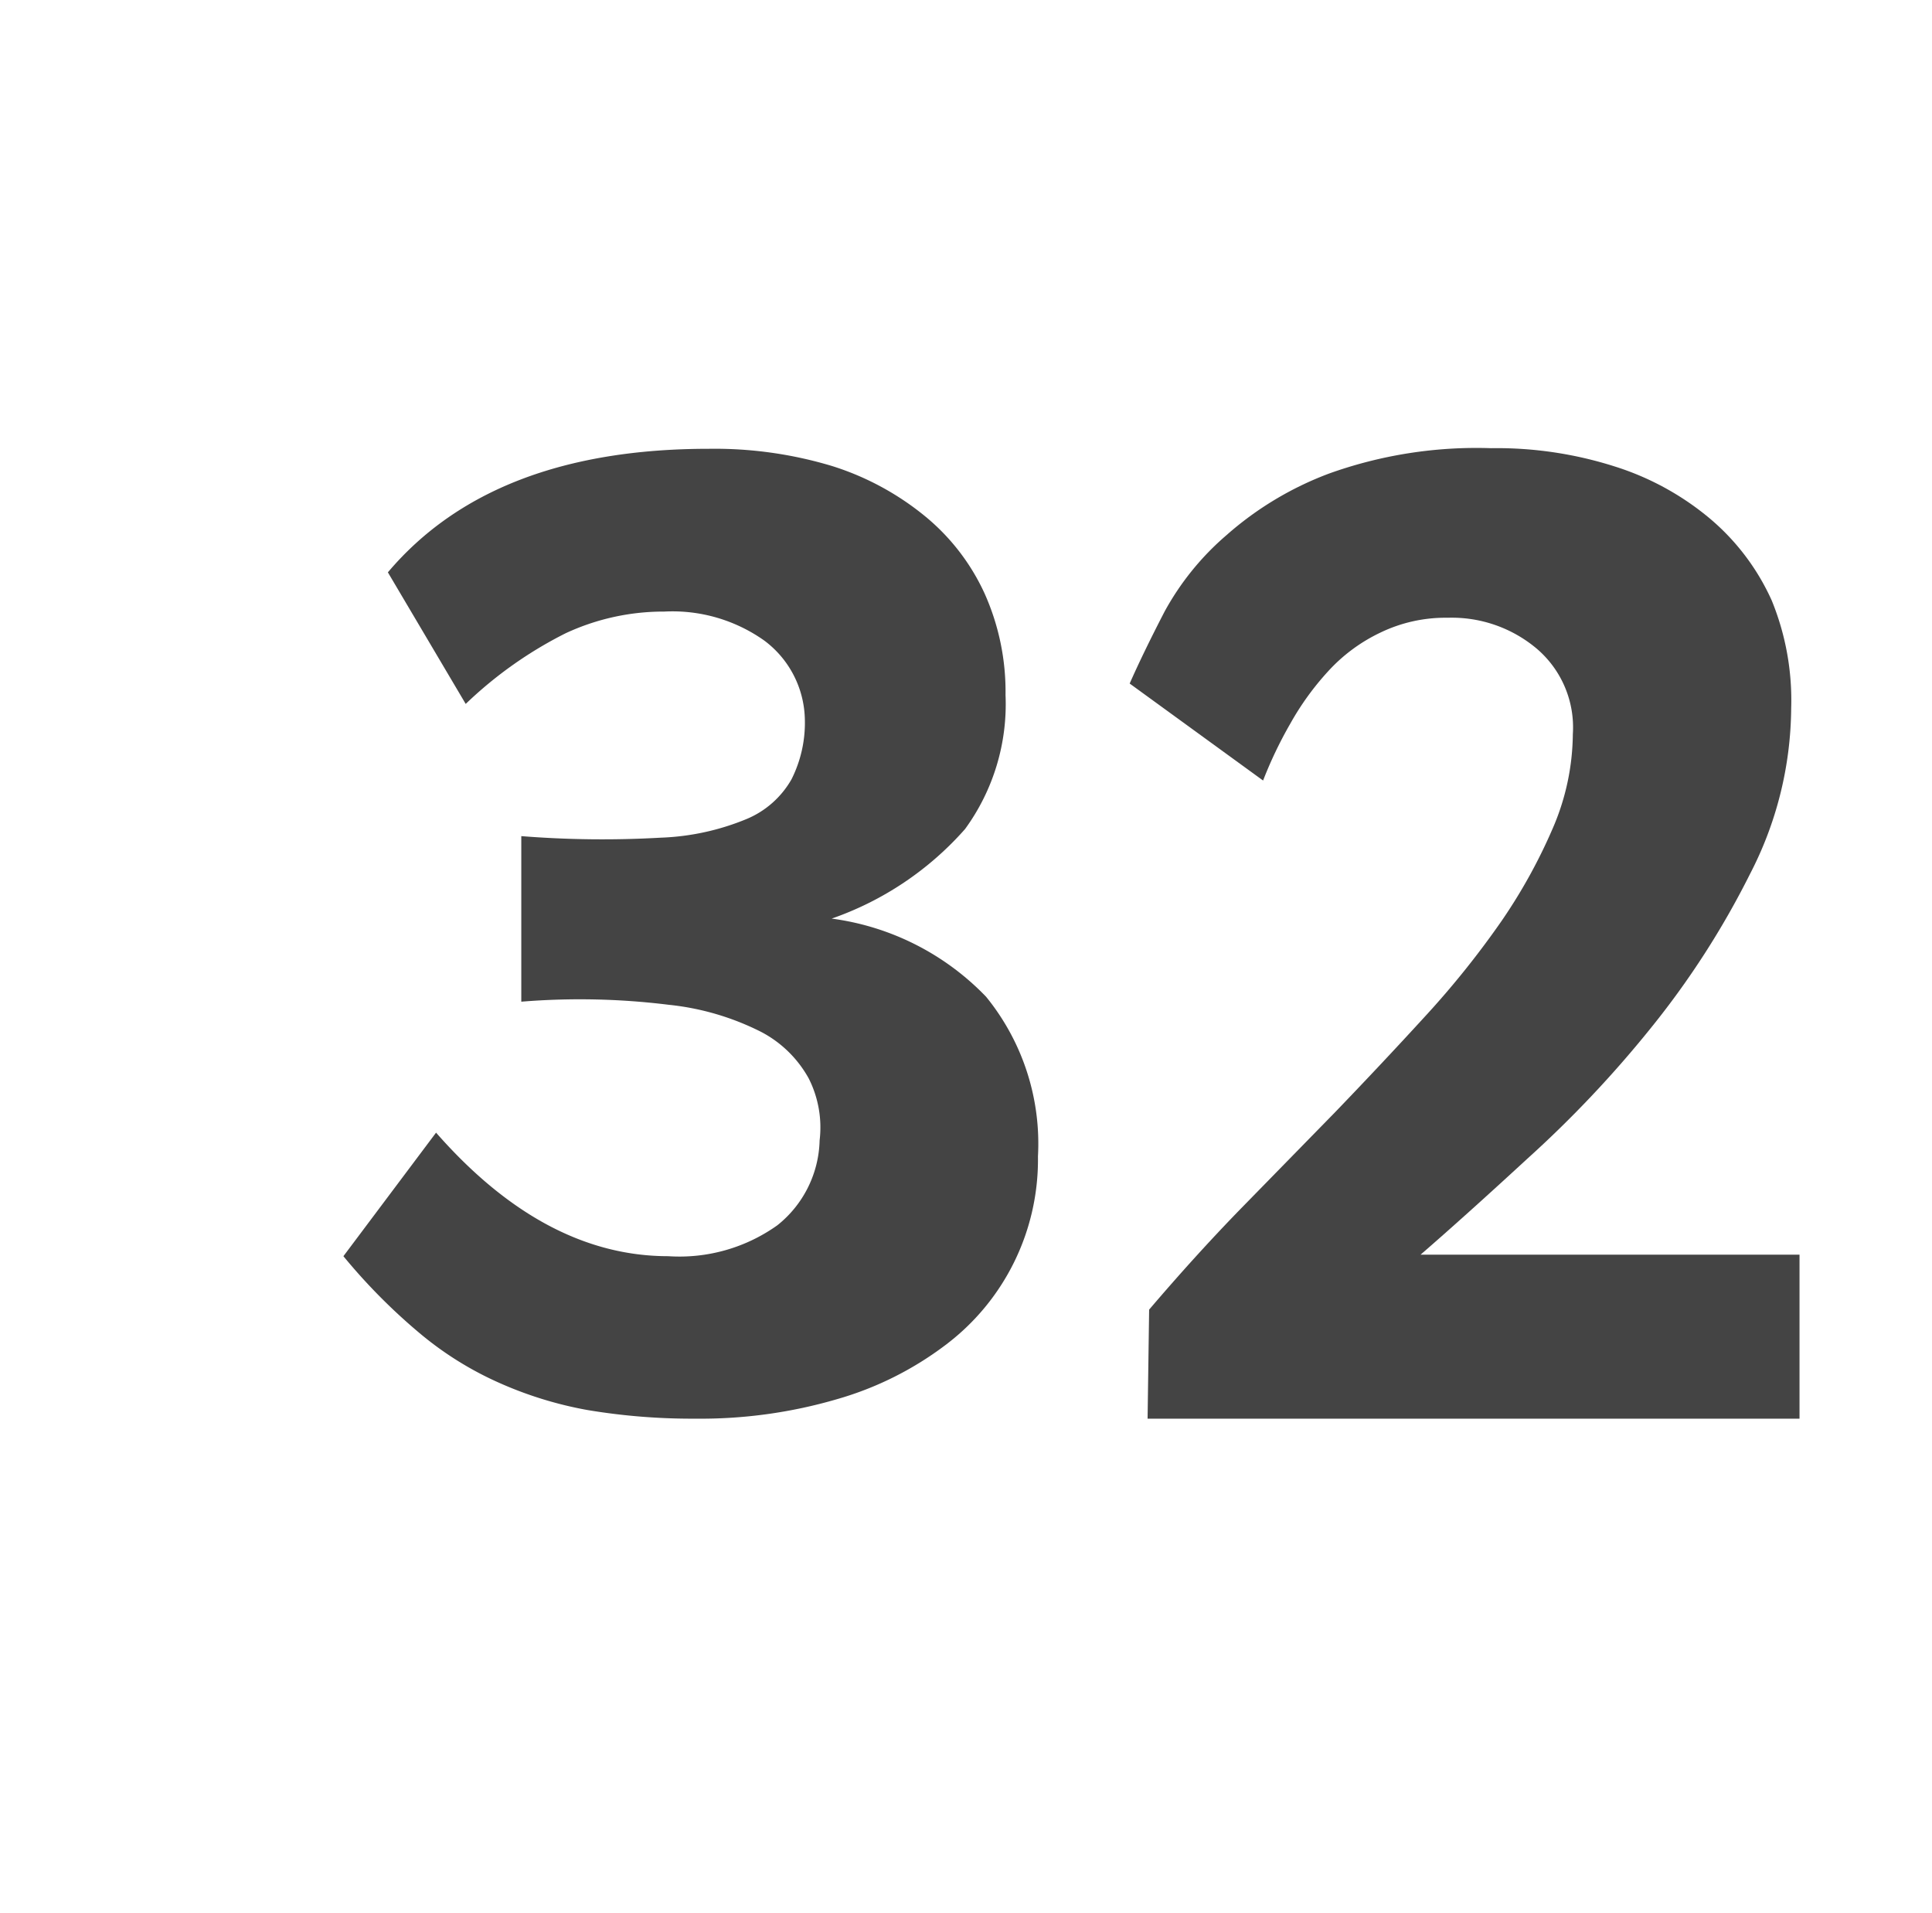 <svg id="Layer_1" data-name="Layer 1" xmlns="http://www.w3.org/2000/svg" viewBox="0 0 62.56 61.94"><defs><style>.cls-1{fill:#444;}</style></defs><path class="cls-1" d="M33.61,37.44a7.51,7.51,0,0,1-3,6.11,10.69,10.69,0,0,1-3.51,1.75,15.72,15.72,0,0,1-4.59.63,20.48,20.48,0,0,1-3.49-.28,12.4,12.4,0,0,1-2.9-.9,10.85,10.85,0,0,1-2.57-1.62,18.9,18.9,0,0,1-2.43-2.46l3-4q3.51,4,7.52,4a5.46,5.46,0,0,0,3.53-1,3.62,3.62,0,0,0,1.37-2.75,3.52,3.52,0,0,0-.35-2,3.74,3.74,0,0,0-1.54-1.51,8.57,8.57,0,0,0-3-.88,23.38,23.38,0,0,0-4.77-.1V27.07a33.23,33.23,0,0,0,4.52.05,8,8,0,0,0,2.79-.61,3,3,0,0,0,1.44-1.28,4.07,4.07,0,0,0,.43-2,3.26,3.26,0,0,0-1.31-2.49,5.14,5.14,0,0,0-3.24-.94,7.52,7.52,0,0,0-3.19.7,13.23,13.23,0,0,0-3.24,2.29l-2.52-4.26q3.38-4,10.39-4a13.17,13.17,0,0,1,4,.56,9,9,0,0,1,3,1.62,7,7,0,0,1,1.93,2.5,7.77,7.77,0,0,1,.68,3.29,6.86,6.86,0,0,1-1.31,4.34,10.24,10.24,0,0,1-4.32,2.9,8.48,8.48,0,0,1,5,2.53A7.53,7.53,0,0,1,33.61,37.44Z"/><path class="cls-1" d="M37.16,45.93l.05-3.53c.93-1.09,1.91-2.18,2.95-3.25L43.24,36q1.53-1.59,2.92-3.11a29,29,0,0,0,2.46-3.07,17.54,17.54,0,0,0,1.68-3.05,7.82,7.82,0,0,0,.63-3A3.35,3.35,0,0,0,49.76,21a4.27,4.27,0,0,0-2.88-1,4.85,4.85,0,0,0-2.18.48A5.46,5.46,0,0,0,43,21.74a9,9,0,0,0-1.22,1.69,13.41,13.41,0,0,0-.88,1.84l-4.32-3.14c.3-.68.68-1.46,1.13-2.33a8.84,8.84,0,0,1,2-2.47,10.66,10.66,0,0,1,3.33-2,14.15,14.15,0,0,1,5.24-.82,12.57,12.57,0,0,1,4,.59,9,9,0,0,1,3.09,1.69,7.48,7.48,0,0,1,2,2.65A8.53,8.53,0,0,1,58,22.94a11.82,11.82,0,0,1-1.33,5.35,27.49,27.49,0,0,1-3.22,5,36.58,36.58,0,0,1-4,4.23Q47.42,39.39,46,40.62H58.27v5.31Z"/></svg>
